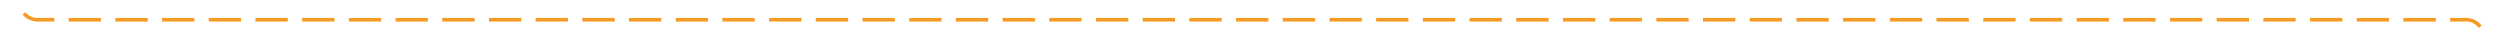 ﻿<?xml version="1.0" encoding="utf-8"?>
<svg version="1.1" xmlns:xlink="http://www.w3.org/1999/xlink" width="696px" height="10px" preserveAspectRatio="xMinYMid meet" viewBox="1430 851  696 8" xmlns="http://www.w3.org/2000/svg">
  <path d="M 1435.5 477  L 1435.5 850  A 5 5 0 0 0 1440.5 855.5 L 2116 855.5  A 5 5 0 0 1 2121.5 860.5 L 2121.5 953  " stroke-width="1" stroke-dasharray="9,4" stroke="#f59a23" fill="none" />
  <path d="M 2115.5 947.3  L 2121.5 954  L 2127.5 947.3  L 2121.5 949.6  L 2115.5 947.3  Z " fill-rule="nonzero" fill="#f59a23" stroke="none" />
</svg>